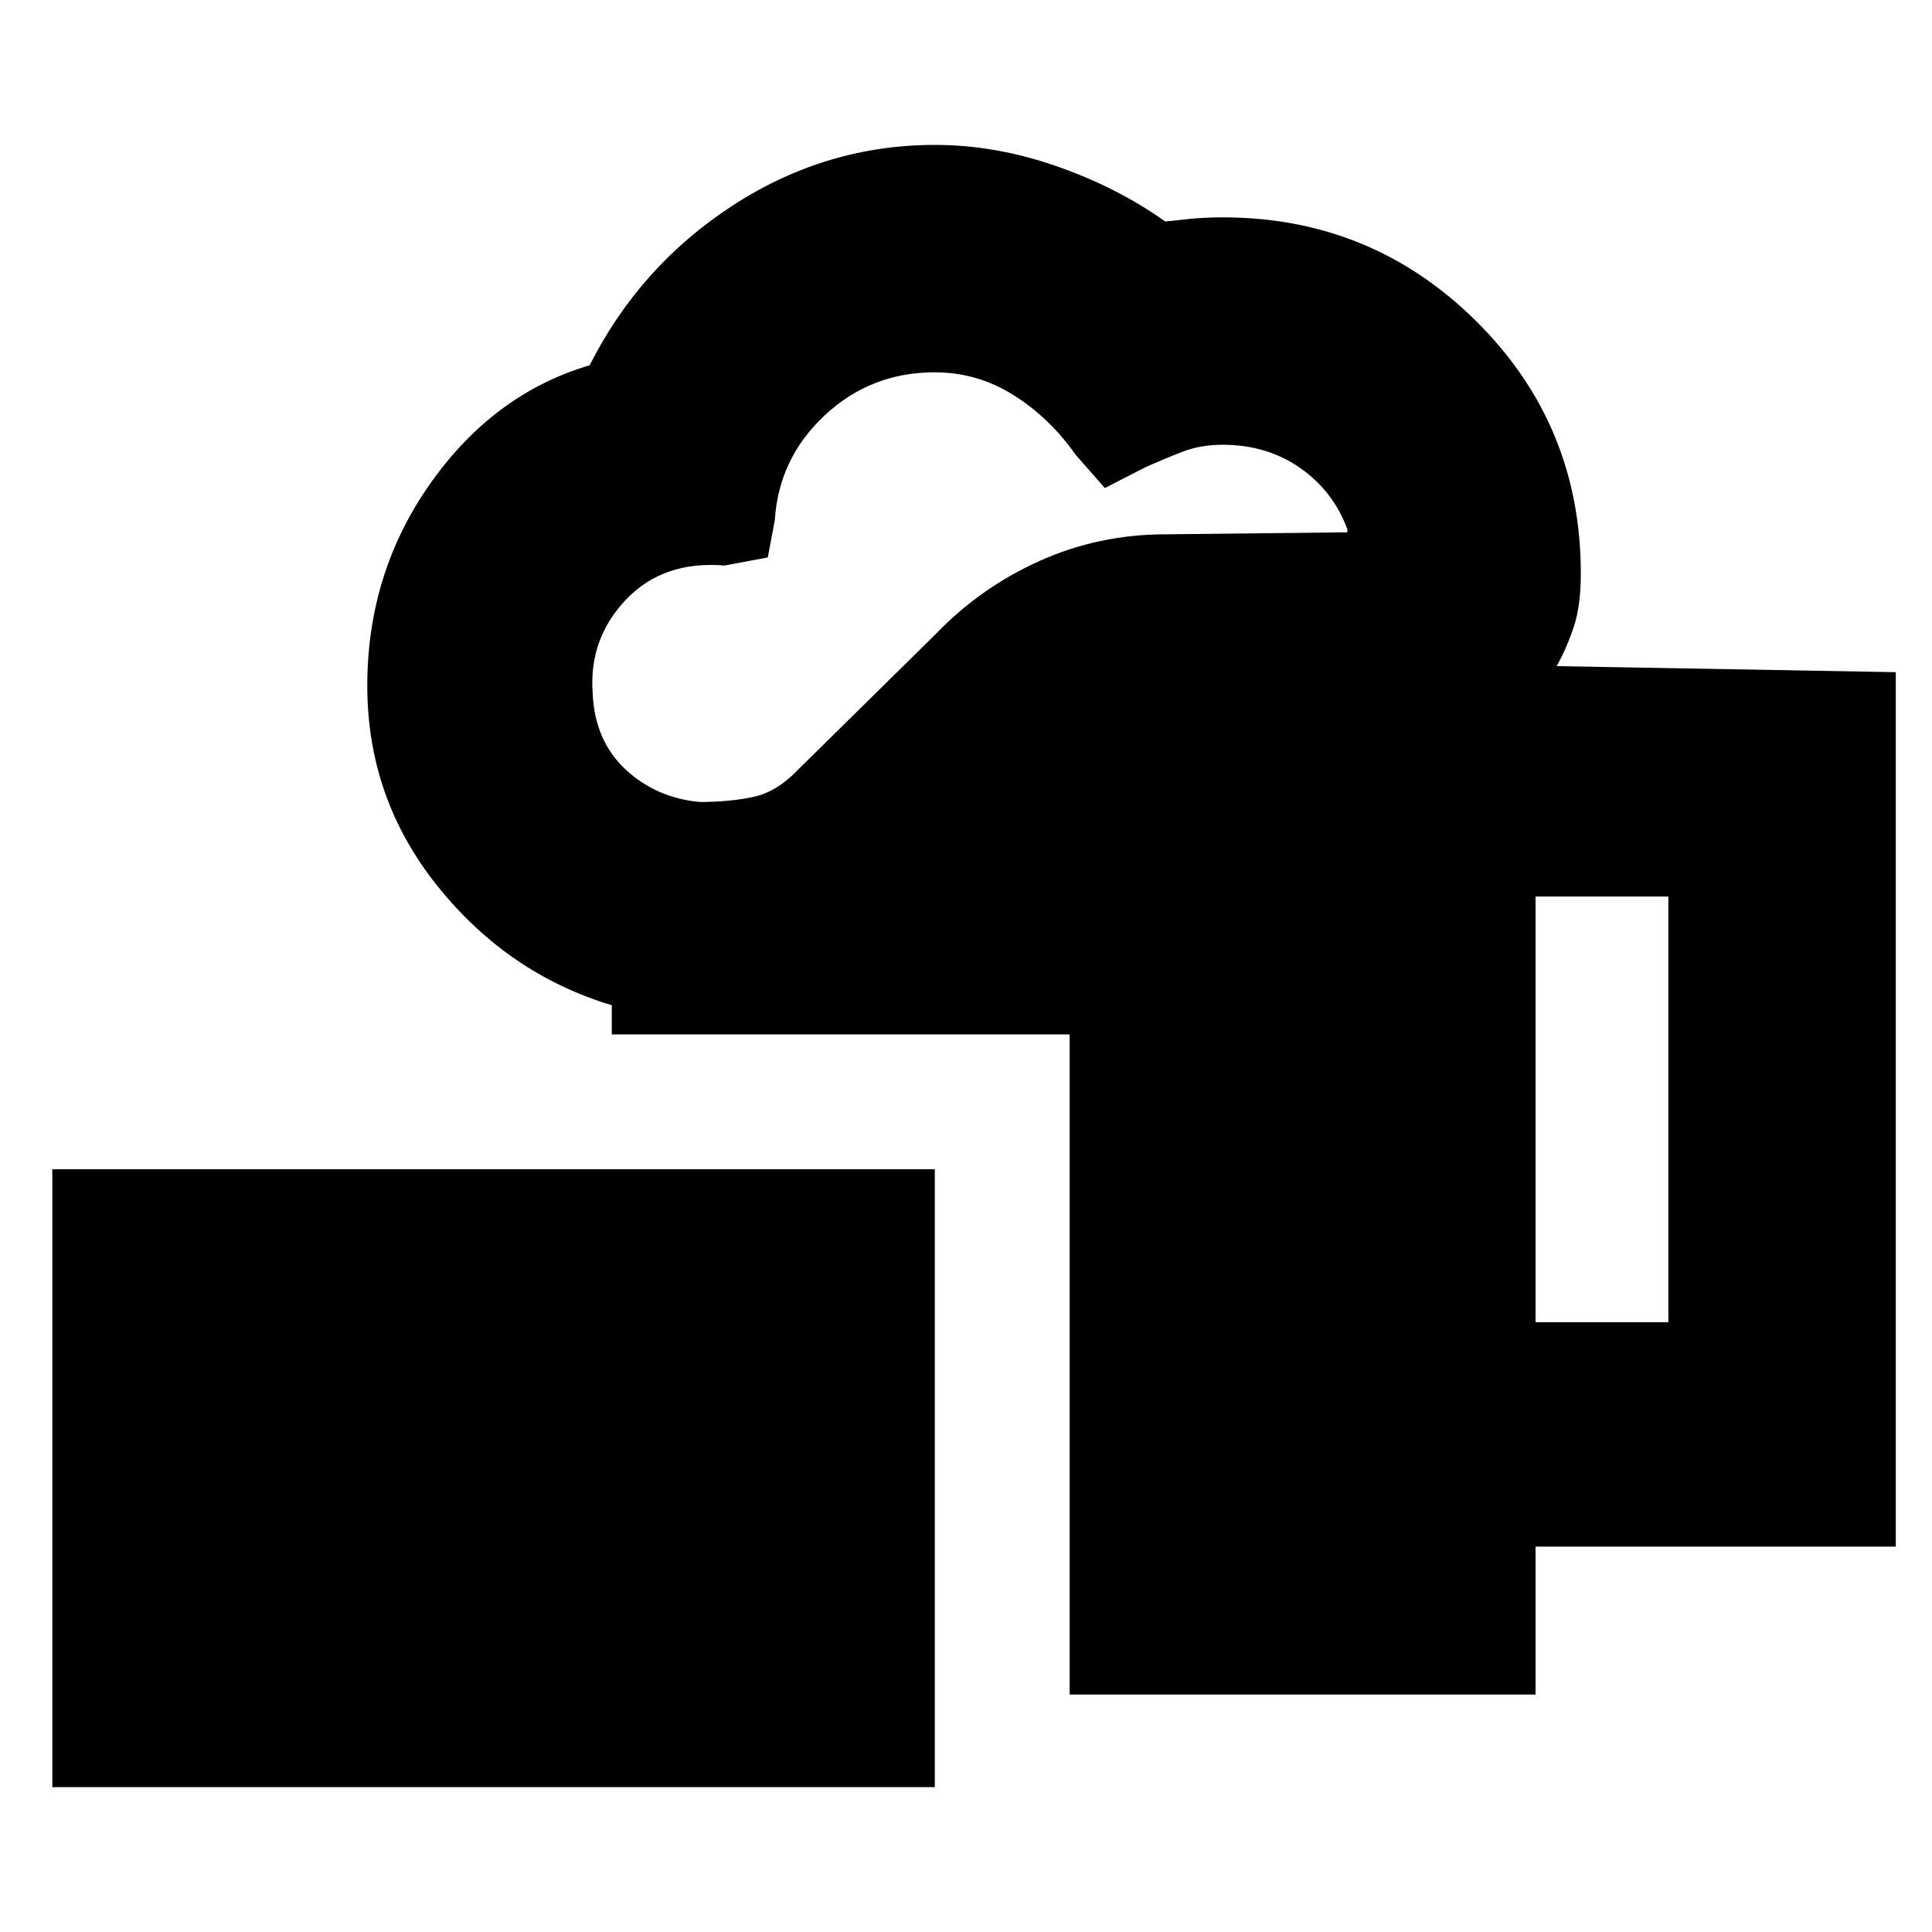 <svg xmlns="http://www.w3.org/2000/svg" height="20" viewBox="0 -960 960 960" width="20"><path d="M26-72v-307h438.5v307H26Zm505.5-46v-328H304v-14.5q-51.5-15.5-86.5-59.08t-35-99.65q0-56.27 31.5-100.77 31.5-44.5 79-58.5 25-49.5 71.25-79.5t100.36-30q29.89 0 60.14 10.5t54.17 27.5q1.58 0 10.08-1t18.5-1q73.94 0 125.97 51.55Q785.5-748.91 785.5-675q0 16-3.5 26.5t-8.5 19.5l168.5 3v434.5H763v73.5H531.5ZM347.7-561.5q14.8 0 26.55-2.5t22.25-13.5l67.91-66.9Q487-668 516.52-681.25 546.05-694.5 579-694.5l90.5-1v-1.5q-7-19-23.5-30.5T607.5-739q-11 0-20 3.5t-18 7.5L549-717.5 534.5-734q-13-18.5-31-29.75t-39-11.25q-31.84 0-54.7 21.37-22.87 21.36-24.8 52.13l-3.5 18.5-21.5 4q-30.5-2.5-49 17t-16.5 46.5q1 23.5 16.25 37.75t36.95 16.25ZM763-303h66v-211.5h-66V-303Z"/></svg>
